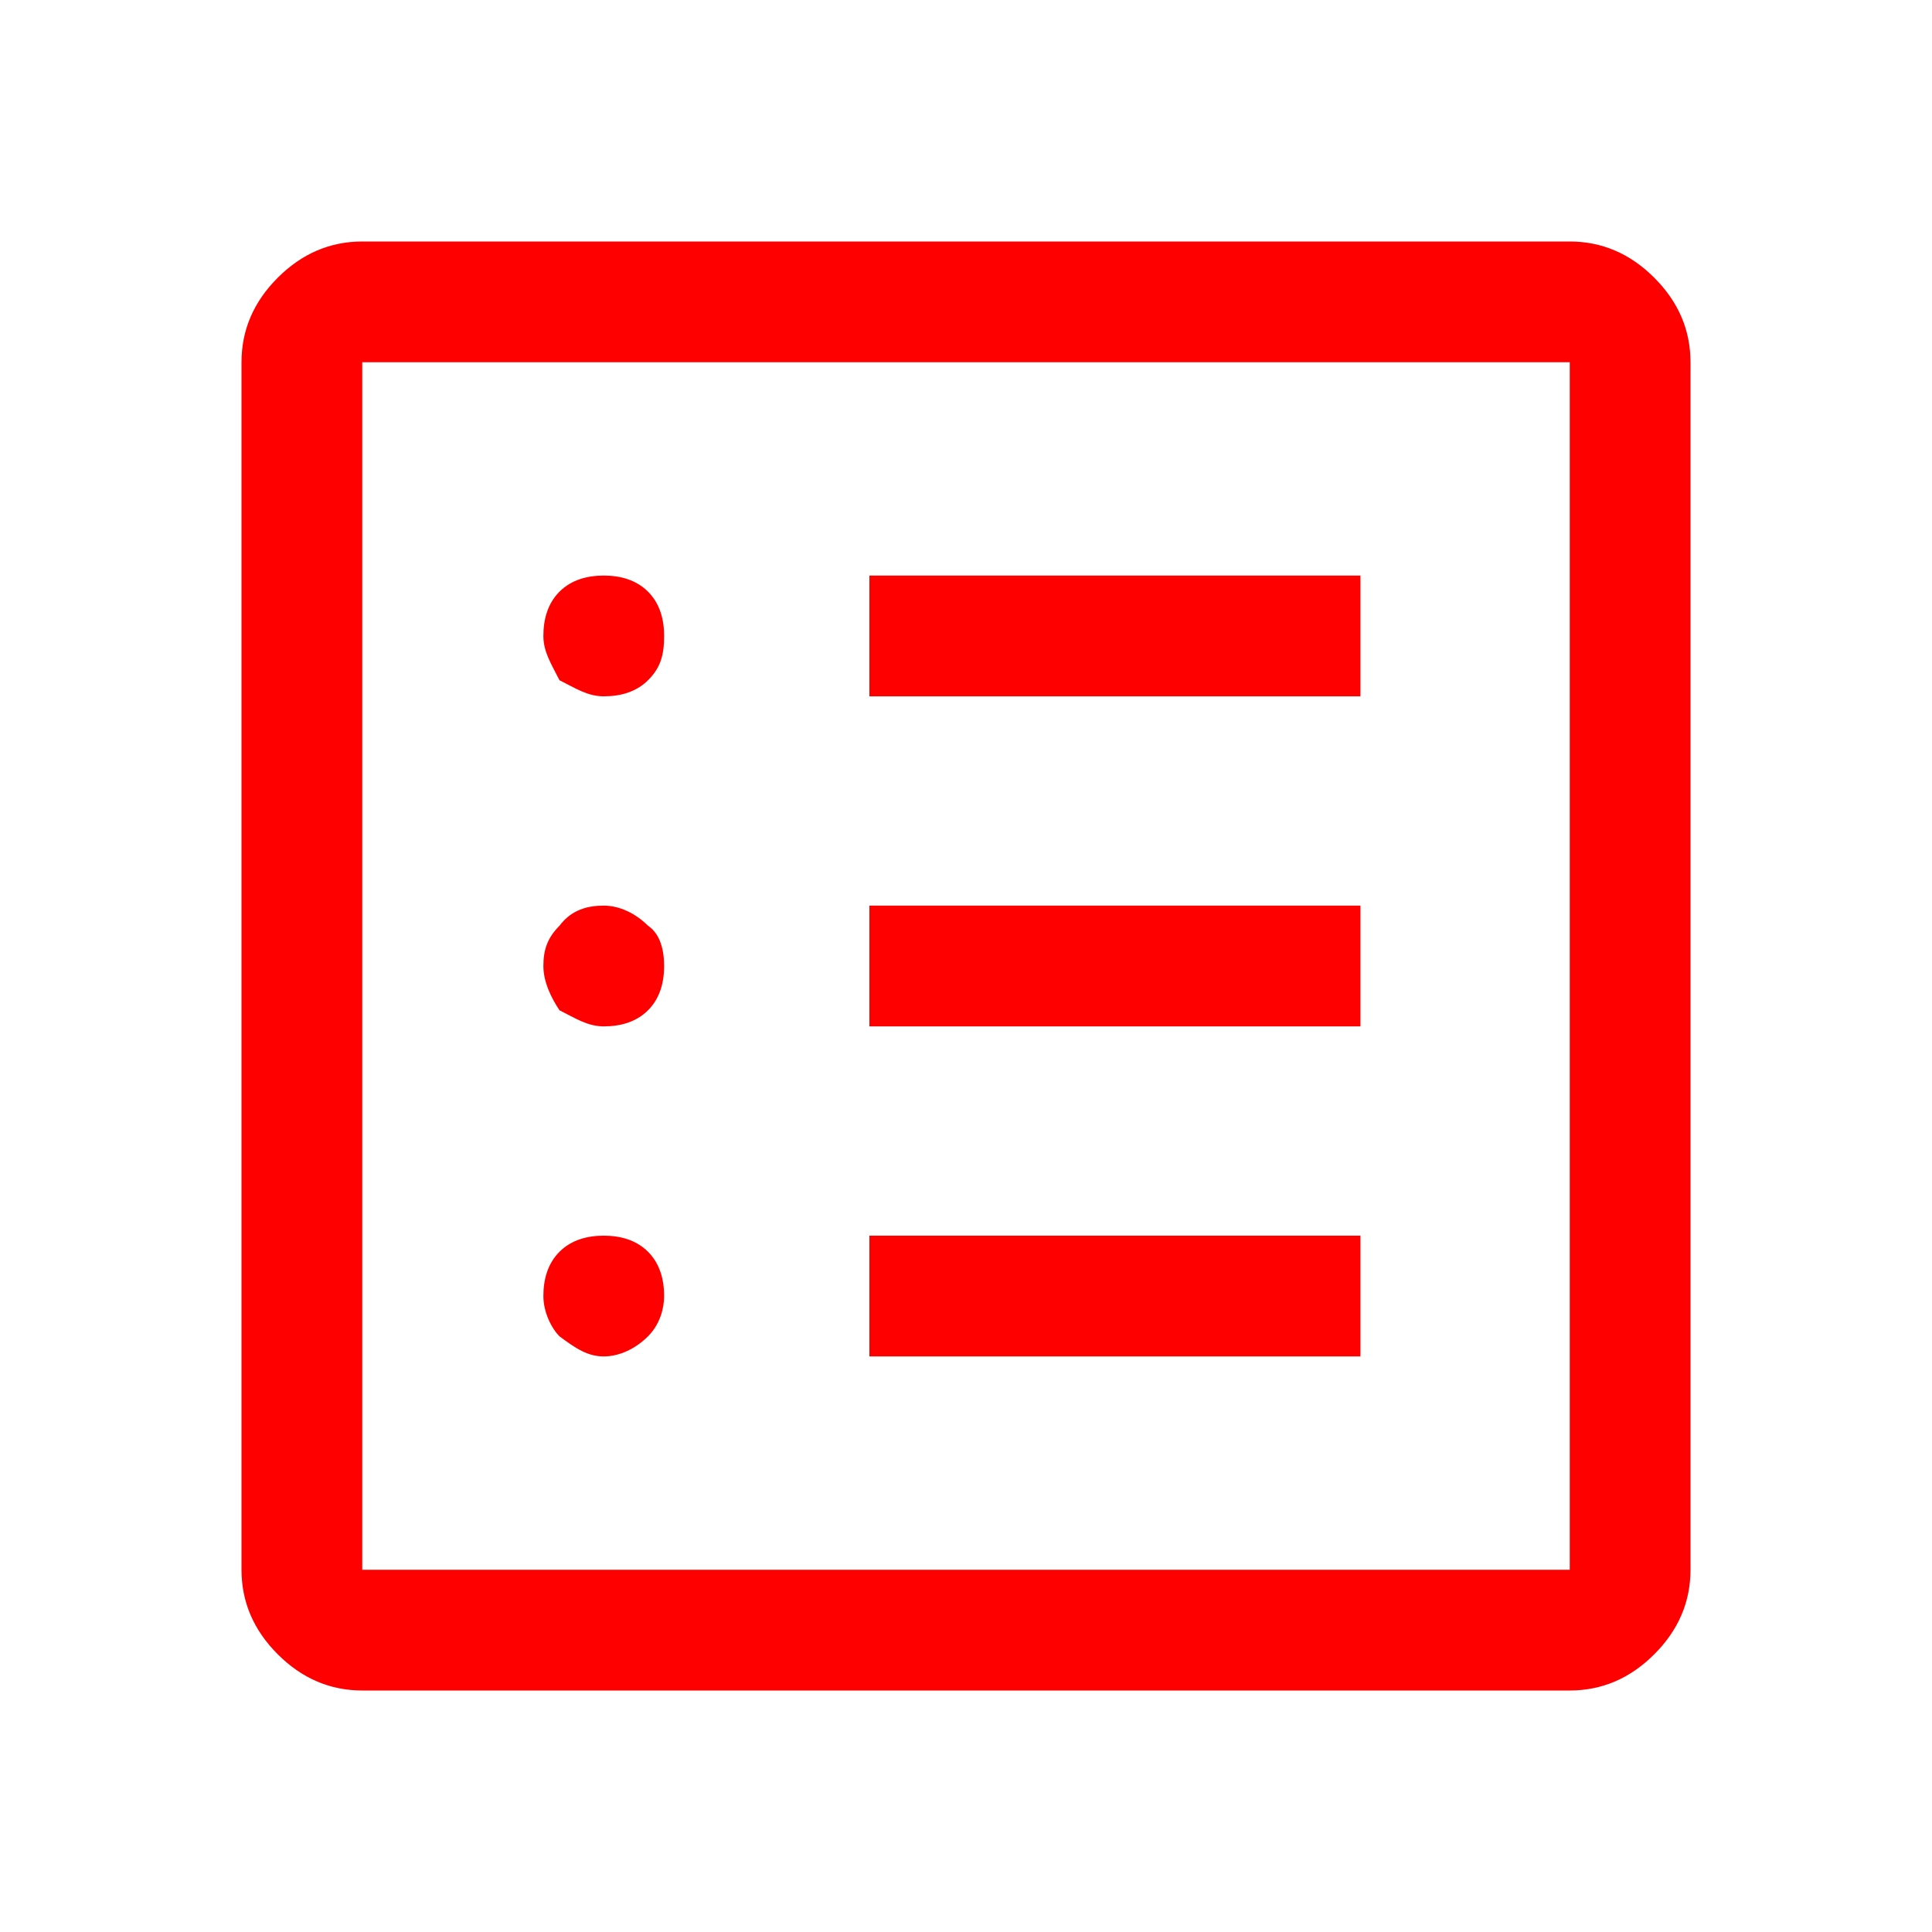 <?xml version="1.0" encoding="utf-8"?>
<!-- Generator: Adobe Illustrator 24.0.0, SVG Export Plug-In . SVG Version: 6.00 Build 0)  -->
<svg version="1.1" id="Layer_1" xmlns="http://www.w3.org/2000/svg" xmlns:xlink="http://www.w3.org/1999/xlink" x="0px" y="0px"
	 viewBox="0 0 48 48" style="enable-background:new 0 0 48 48;" xml:space="preserve">
<style type="text/css">
	.st0{fill:#FF0000;}
</style>
<path class="st0" d="M15,33.7c0.4,0,0.8-0.2,1.1-0.5c0.3-0.3,0.4-0.7,0.4-1c0-0.4-0.1-0.8-0.4-1.1c-0.3-0.3-0.7-0.4-1.1-0.4
	c-0.4,0-0.8,0.1-1.1,0.4c-0.3,0.3-0.4,0.7-0.4,1.1c0,0.4,0.2,0.8,0.4,1C14.3,33.5,14.6,33.7,15,33.7z M15,25.5
	c0.4,0,0.8-0.1,1.1-0.4c0.3-0.3,0.4-0.7,0.4-1.1s-0.1-0.8-0.4-1c-0.3-0.3-0.7-0.5-1.1-0.5c-0.4,0-0.8,0.1-1.1,0.5
	c-0.3,0.3-0.4,0.6-0.4,1s0.2,0.8,0.4,1.1C14.3,25.3,14.6,25.5,15,25.5z M15,17.3c0.4,0,0.8-0.1,1.1-0.4c0.3-0.3,0.4-0.6,0.4-1.1
	c0-0.4-0.1-0.8-0.4-1.1c-0.3-0.3-0.7-0.4-1.1-0.4c-0.4,0-0.8,0.1-1.1,0.4c-0.3,0.3-0.4,0.7-0.4,1.1c0,0.4,0.2,0.7,0.4,1.1
	C14.3,17.1,14.6,17.3,15,17.3z M21.6,33.7h12.2v-3H21.6V33.7z M21.6,25.5h12.2v-3H21.6V25.5z M21.6,17.3h12.2v-3H21.6V17.3z M9,42
	c-0.8,0-1.5-0.3-2.1-0.9C6.3,40.5,6,39.8,6,39V9c0-0.8,0.3-1.5,0.9-2.1S8.2,6,9,6h30c0.8,0,1.5,0.3,2.1,0.9C41.7,7.5,42,8.2,42,9v30
	c0,0.8-0.3,1.5-0.9,2.1C40.5,41.7,39.8,42,39,42H9z M9,39h30V9H9V39z M9,9v30V9z"/>
</svg>

